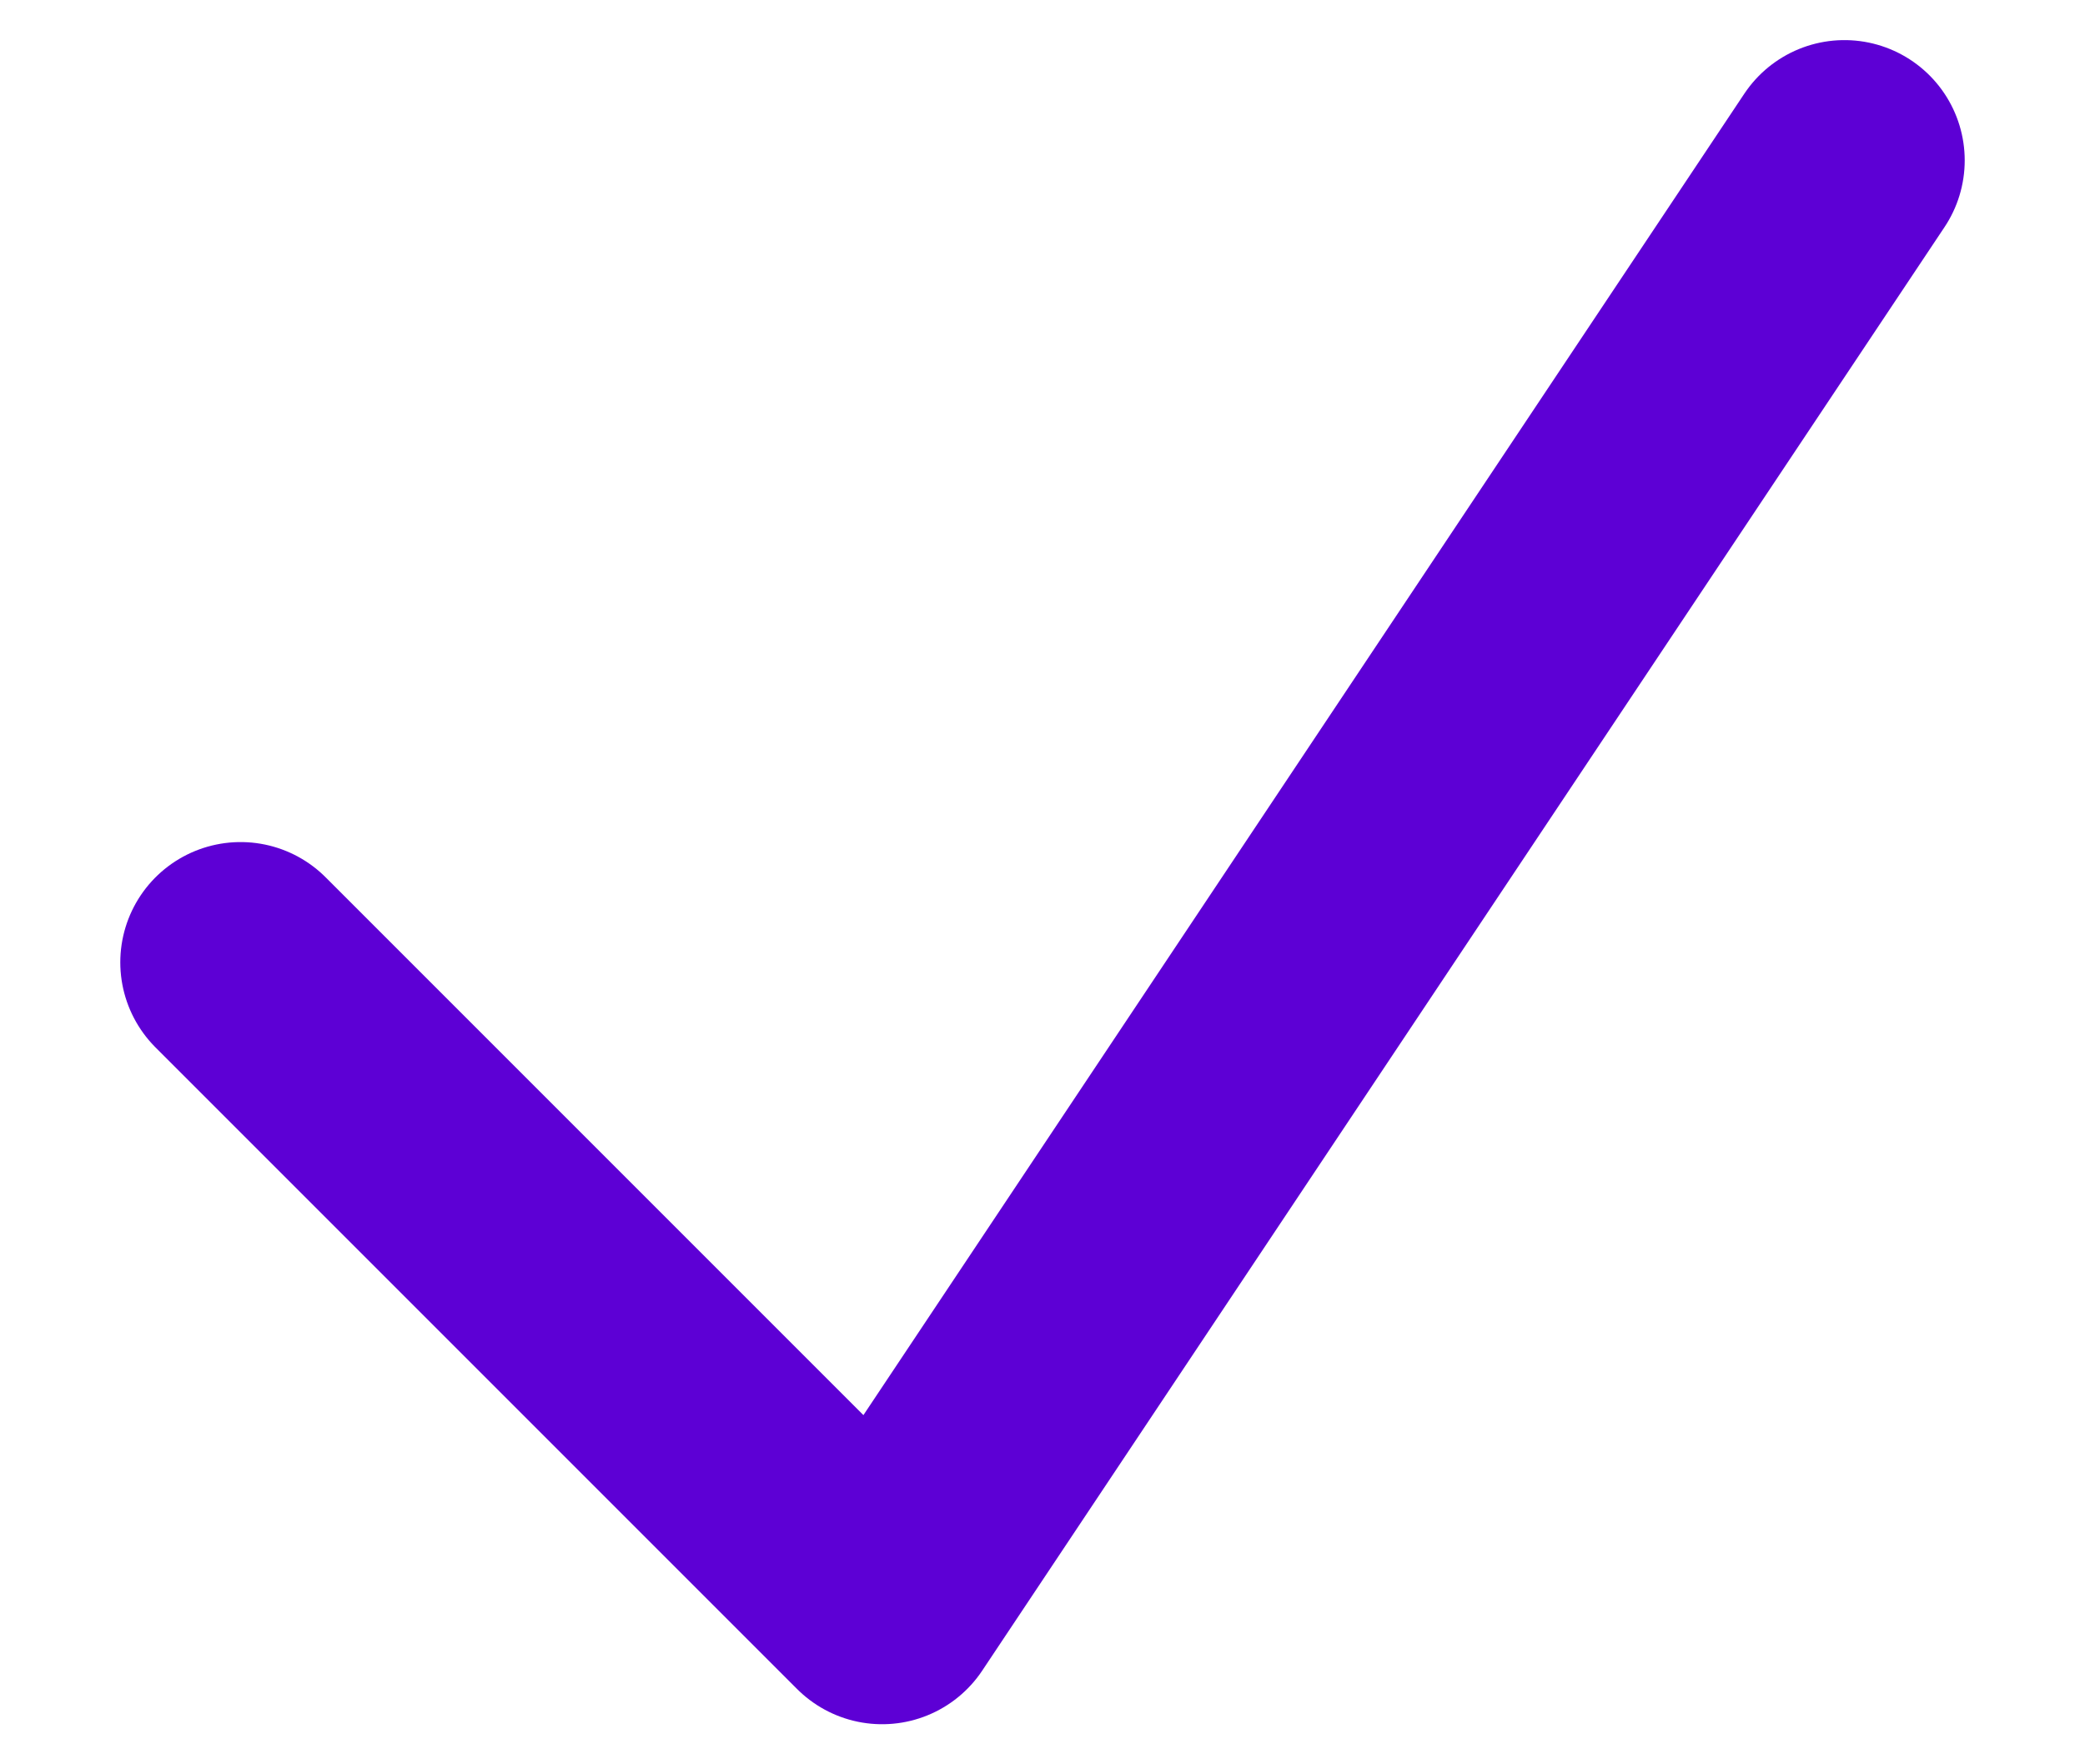 <svg width="13" height="11" viewBox="0 0 13 11" fill="none" xmlns="http://www.w3.org/2000/svg">
<path d="M1.5 6L5.5 10L11.5 1" stroke="#5D00D5" stroke-width="1.5" stroke-linecap="round" stroke-linejoin="round"/>
</svg>

